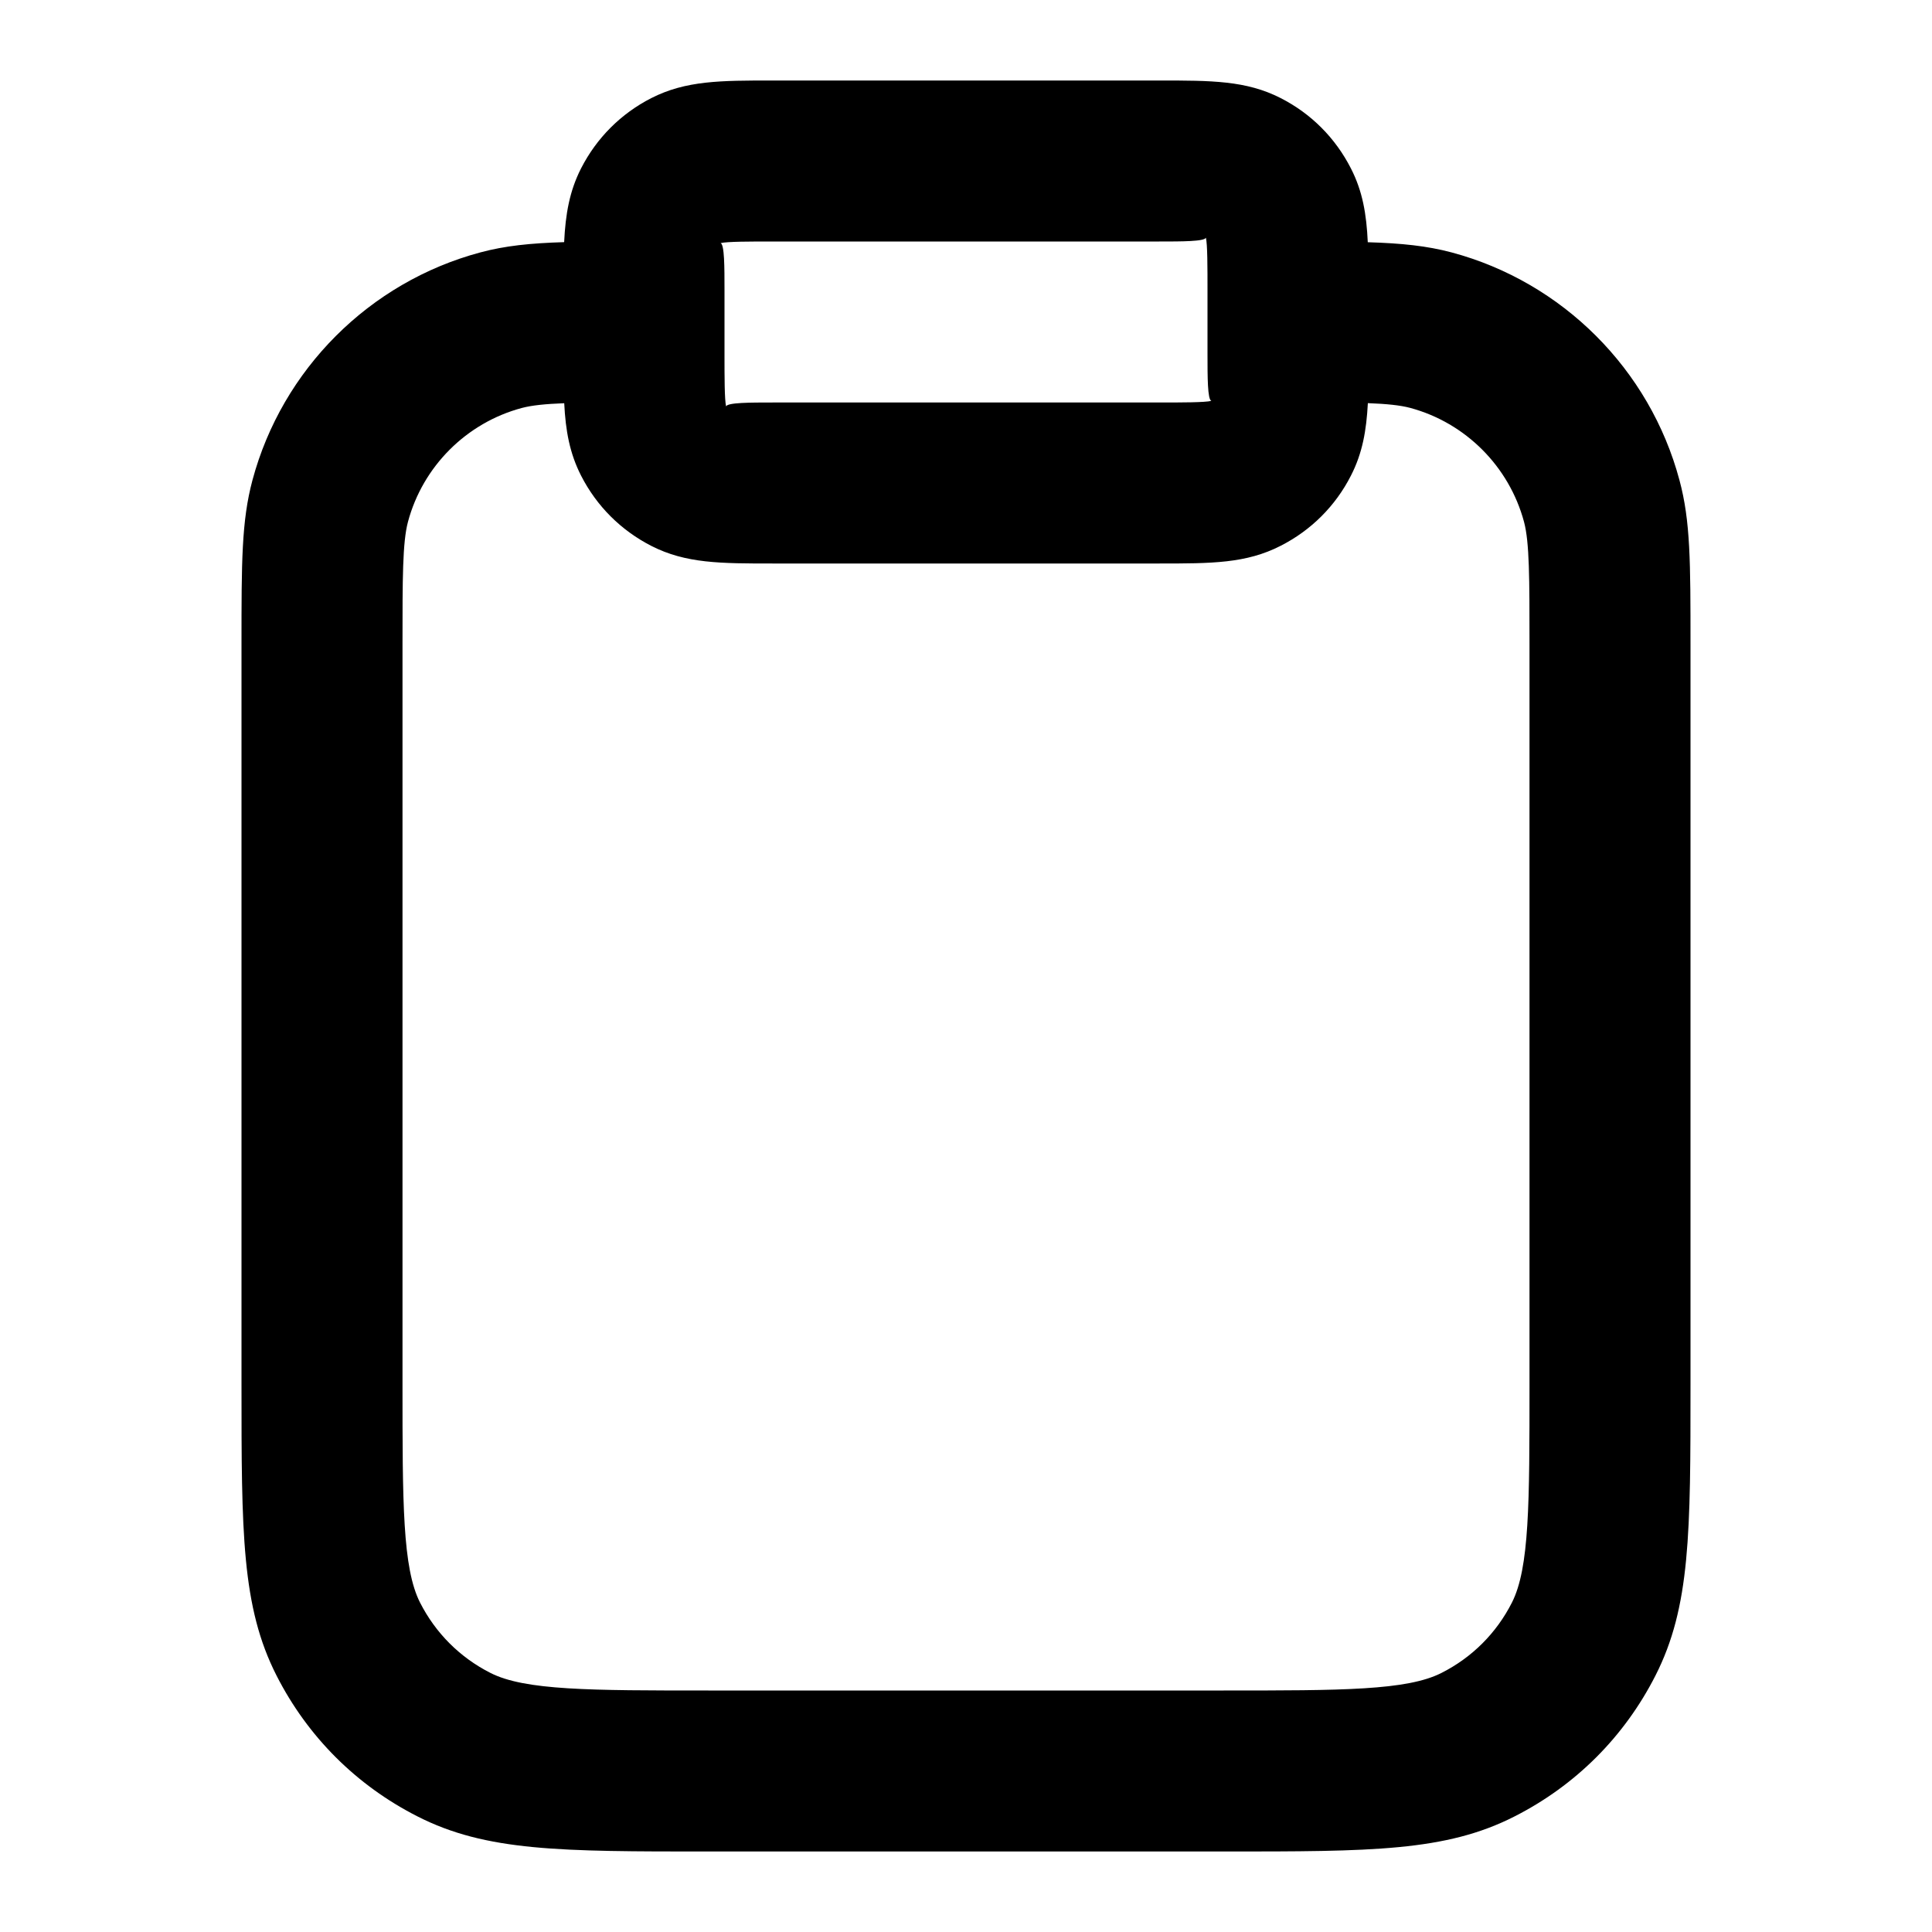 <?xml version="1.0" encoding="iso-8859-1"?>
<!-- Generator: Adobe Illustrator 27.4.0, SVG Export Plug-In . SVG Version: 6.00 Build 0)  -->
<svg version="1.1" id="Layer_1" xmlns="http://www.w3.org/2000/svg" xmlns:xlink="http://www.w3.org/1999/xlink" x="0px" y="0px"
	 viewBox="0 0 24 24" style="enable-background:new 0 0 24 24;" xml:space="preserve">
<g>
	<path d="M15.2,23H8.8c-1.838,0-2.76,0-3.616-0.437c-0.757-0.385-1.362-0.989-1.748-1.747C3,19.96,3,19.037,3,17.2V8
		c0-1.017,0-1.526,0.136-2.035c0.369-1.376,1.453-2.46,2.829-2.829c0.31-0.083,0.619-0.115,1.043-0.128
		C7.025,2.66,7.074,2.375,7.218,2.092C7.412,1.713,7.713,1.412,8.09,1.219C8.52,1,8.95,1,9.6,1h4.8c0.65,0,1.08,0,1.508,0.218
		c0.379,0.193,0.681,0.496,0.874,0.875c0.145,0.283,0.193,0.567,0.209,0.916c0.424,0.013,0.734,0.045,1.043,0.127
		c1.377,0.369,2.461,1.453,2.829,2.829C21,6.473,21,6.983,21,8v9.2c0,1.837,0,2.76-0.436,3.616c-0.386,0.758-0.99,1.362-1.749,1.748
		C17.96,23,17.037,23,15.2,23z M7.009,5.009C6.775,5.018,6.605,5.035,6.482,5.068C5.794,5.252,5.252,5.794,5.068,6.482
		C5,6.736,5,7.185,5,8v9.2c0,1.47,0,2.279,0.218,2.708c0.193,0.379,0.495,0.681,0.873,0.873C6.52,21,7.33,21,8.8,21h6.4
		c1.47,0,2.279,0,2.708-0.219c0.379-0.192,0.681-0.494,0.873-0.872C19,19.479,19,18.67,19,17.2V8c0-0.814,0-1.263-0.068-1.517
		c-0.185-0.689-0.727-1.231-1.414-1.416c-0.123-0.033-0.292-0.05-0.526-0.059c-0.018,0.341-0.067,0.621-0.21,0.9
		c-0.192,0.377-0.494,0.679-0.873,0.872C15.48,7,15.051,7,14.4,7H9.6C8.95,7,8.52,7,8.092,6.782C7.713,6.588,7.412,6.287,7.219,5.91
		C7.076,5.63,7.026,5.35,7.009,5.009z M9,4v0.4c0,0.279,0,0.567,0.02,0.649C9.033,5,9.321,5,9.6,5h4.8c0.278,0,0.566,0,0.648-0.02
		C15,4.966,15,4.678,15,4.4V3.6c0-0.278,0-0.566-0.02-0.648C14.967,3,14.679,3,14.4,3H9.6C9.321,3,9.033,3,8.951,3.02
		C9,3.033,9,3.321,9,3.6V4z"/>
</g>
</svg>
